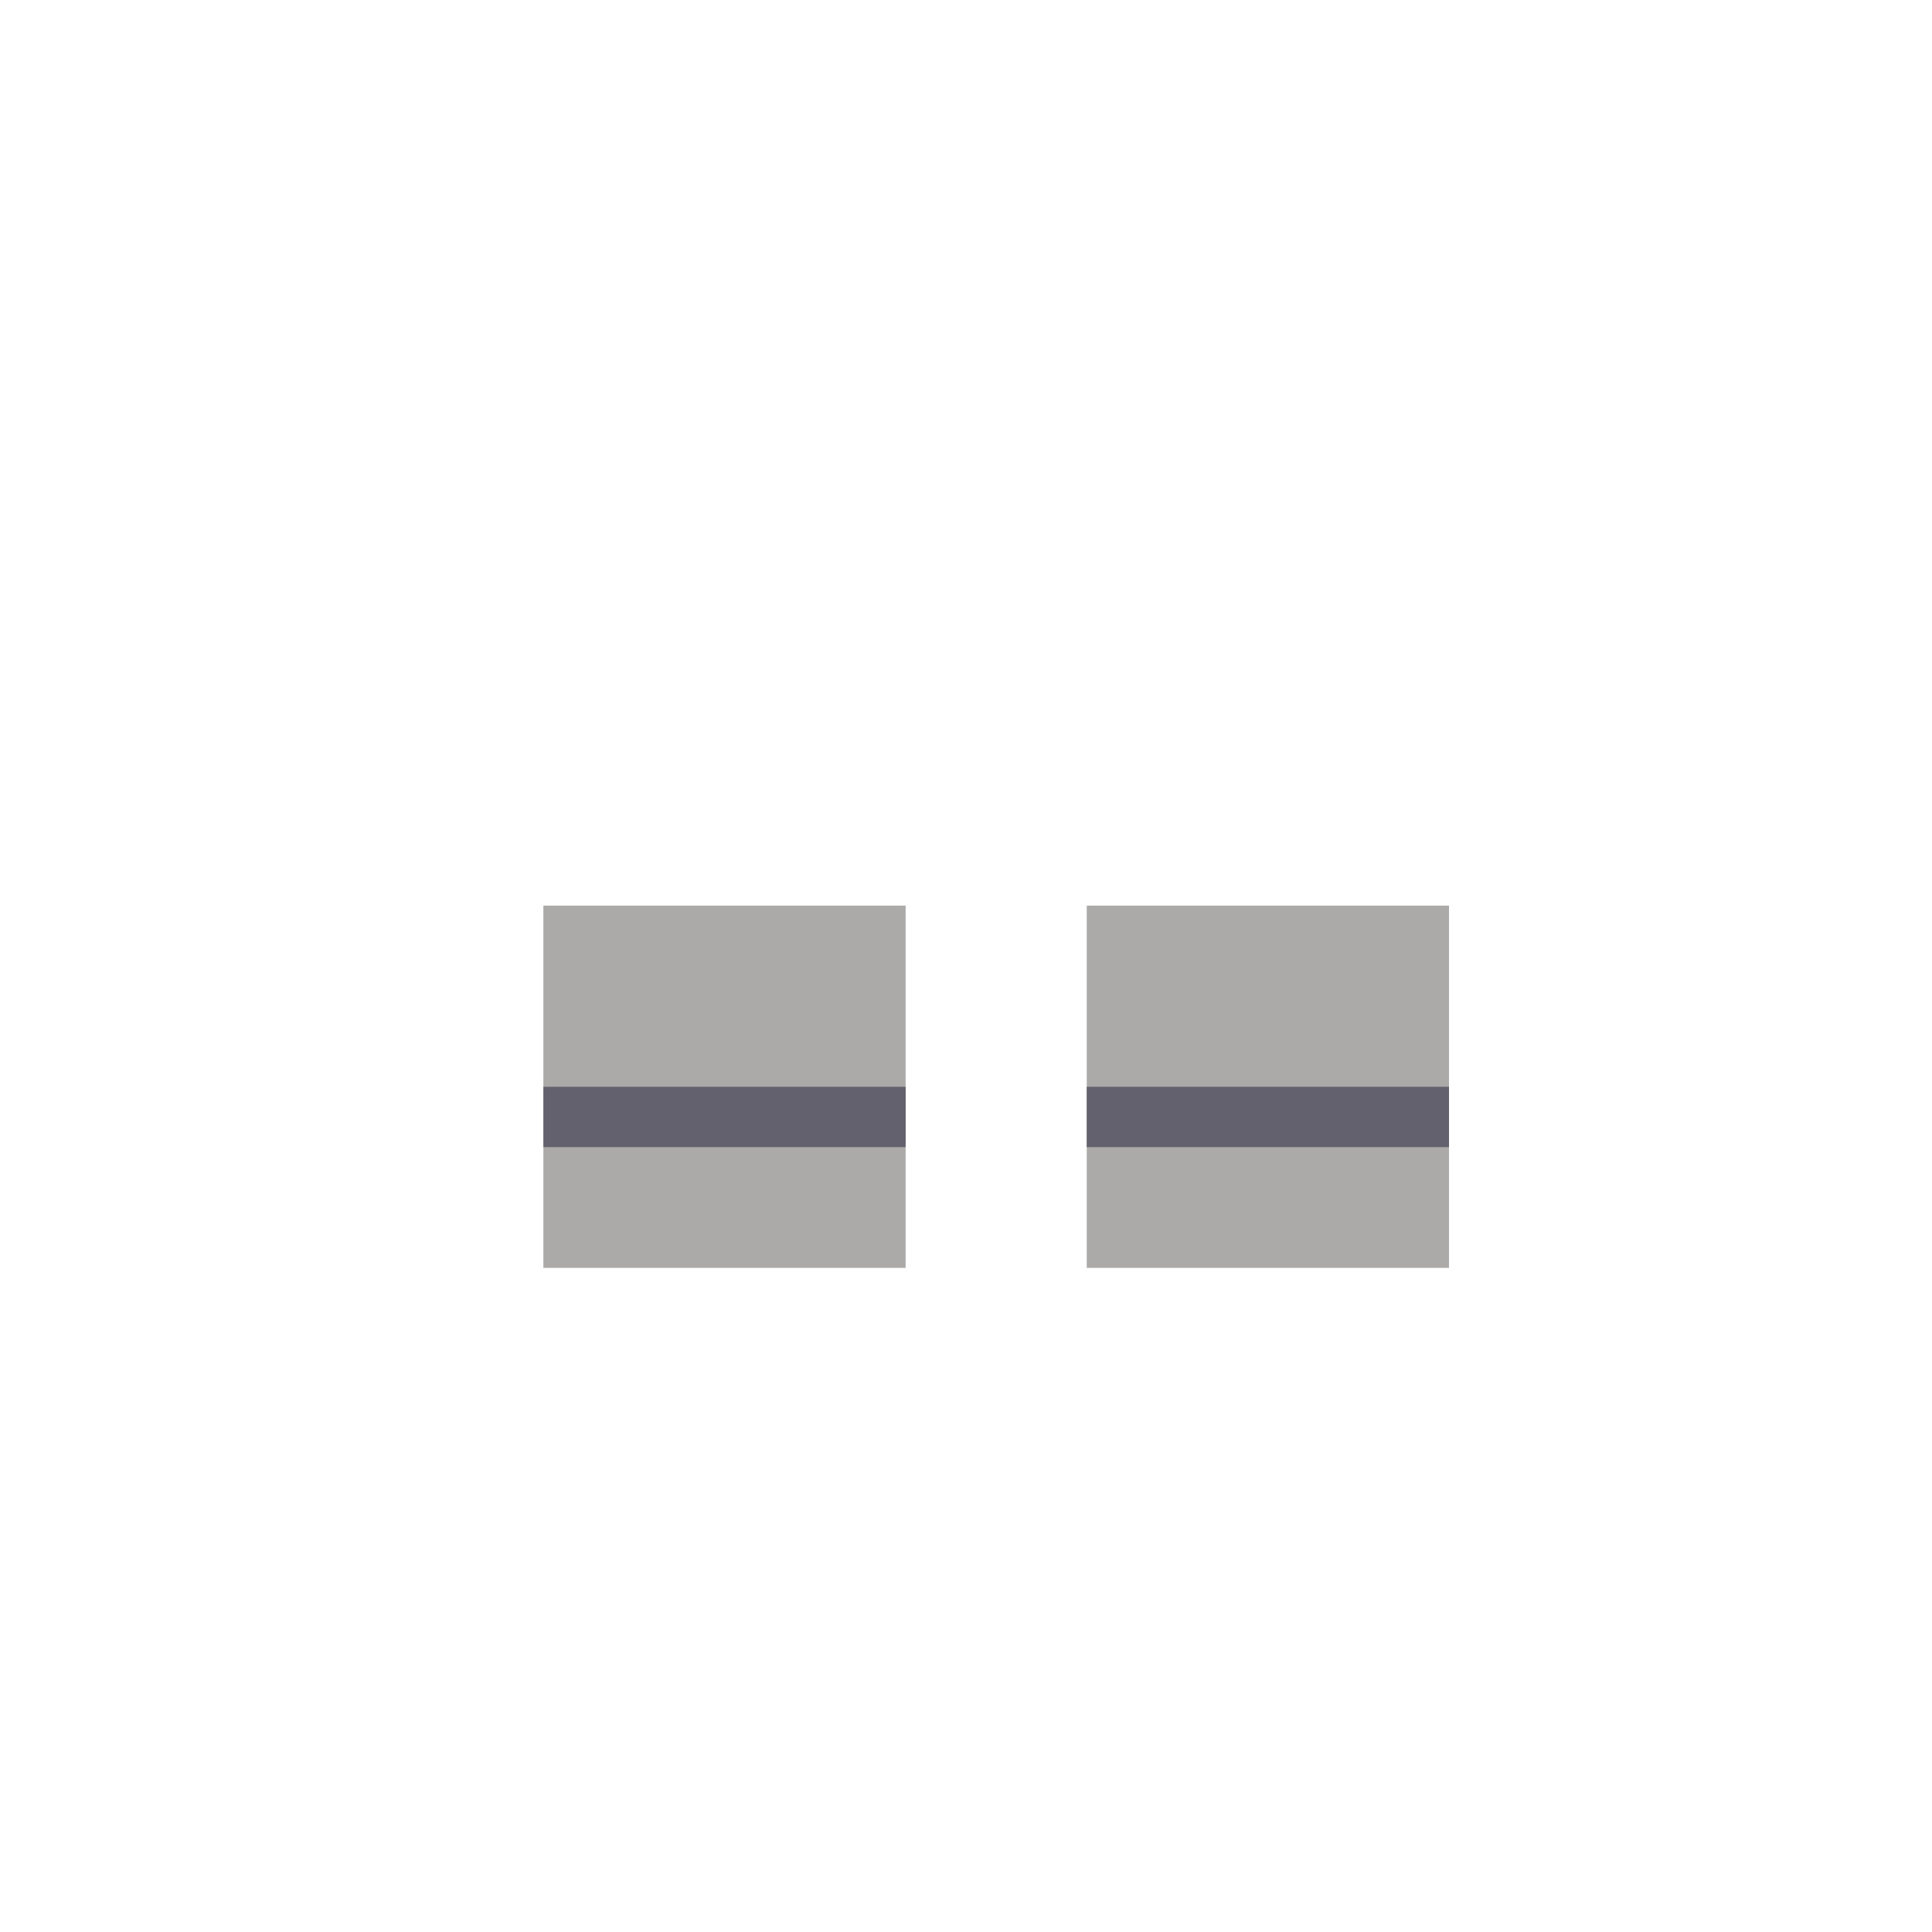 <svg width="320" height="320" viewBox="0 0 320 320" fill="none" xmlns="http://www.w3.org/2000/svg">
<rect x="90" y="150" width="60" height="30" fill="#ABAAA8"/>
<rect x="90" y="180" width="60" height="30" fill="#ABAAA8"/>
<rect x="180" y="150" width="60" height="30" fill="#ABAAA8"/>
<rect x="180" y="180" width="60" height="30" fill="#ABAAA8"/>
<rect x="90" y="180" width="60" height="10" fill="#62616D"/>
<rect x="180" y="180" width="60" height="10" fill="#62616D"/>
<rect x="100" y="160" width="10" height="10" fill="#ABAAA8"/>
</svg>
